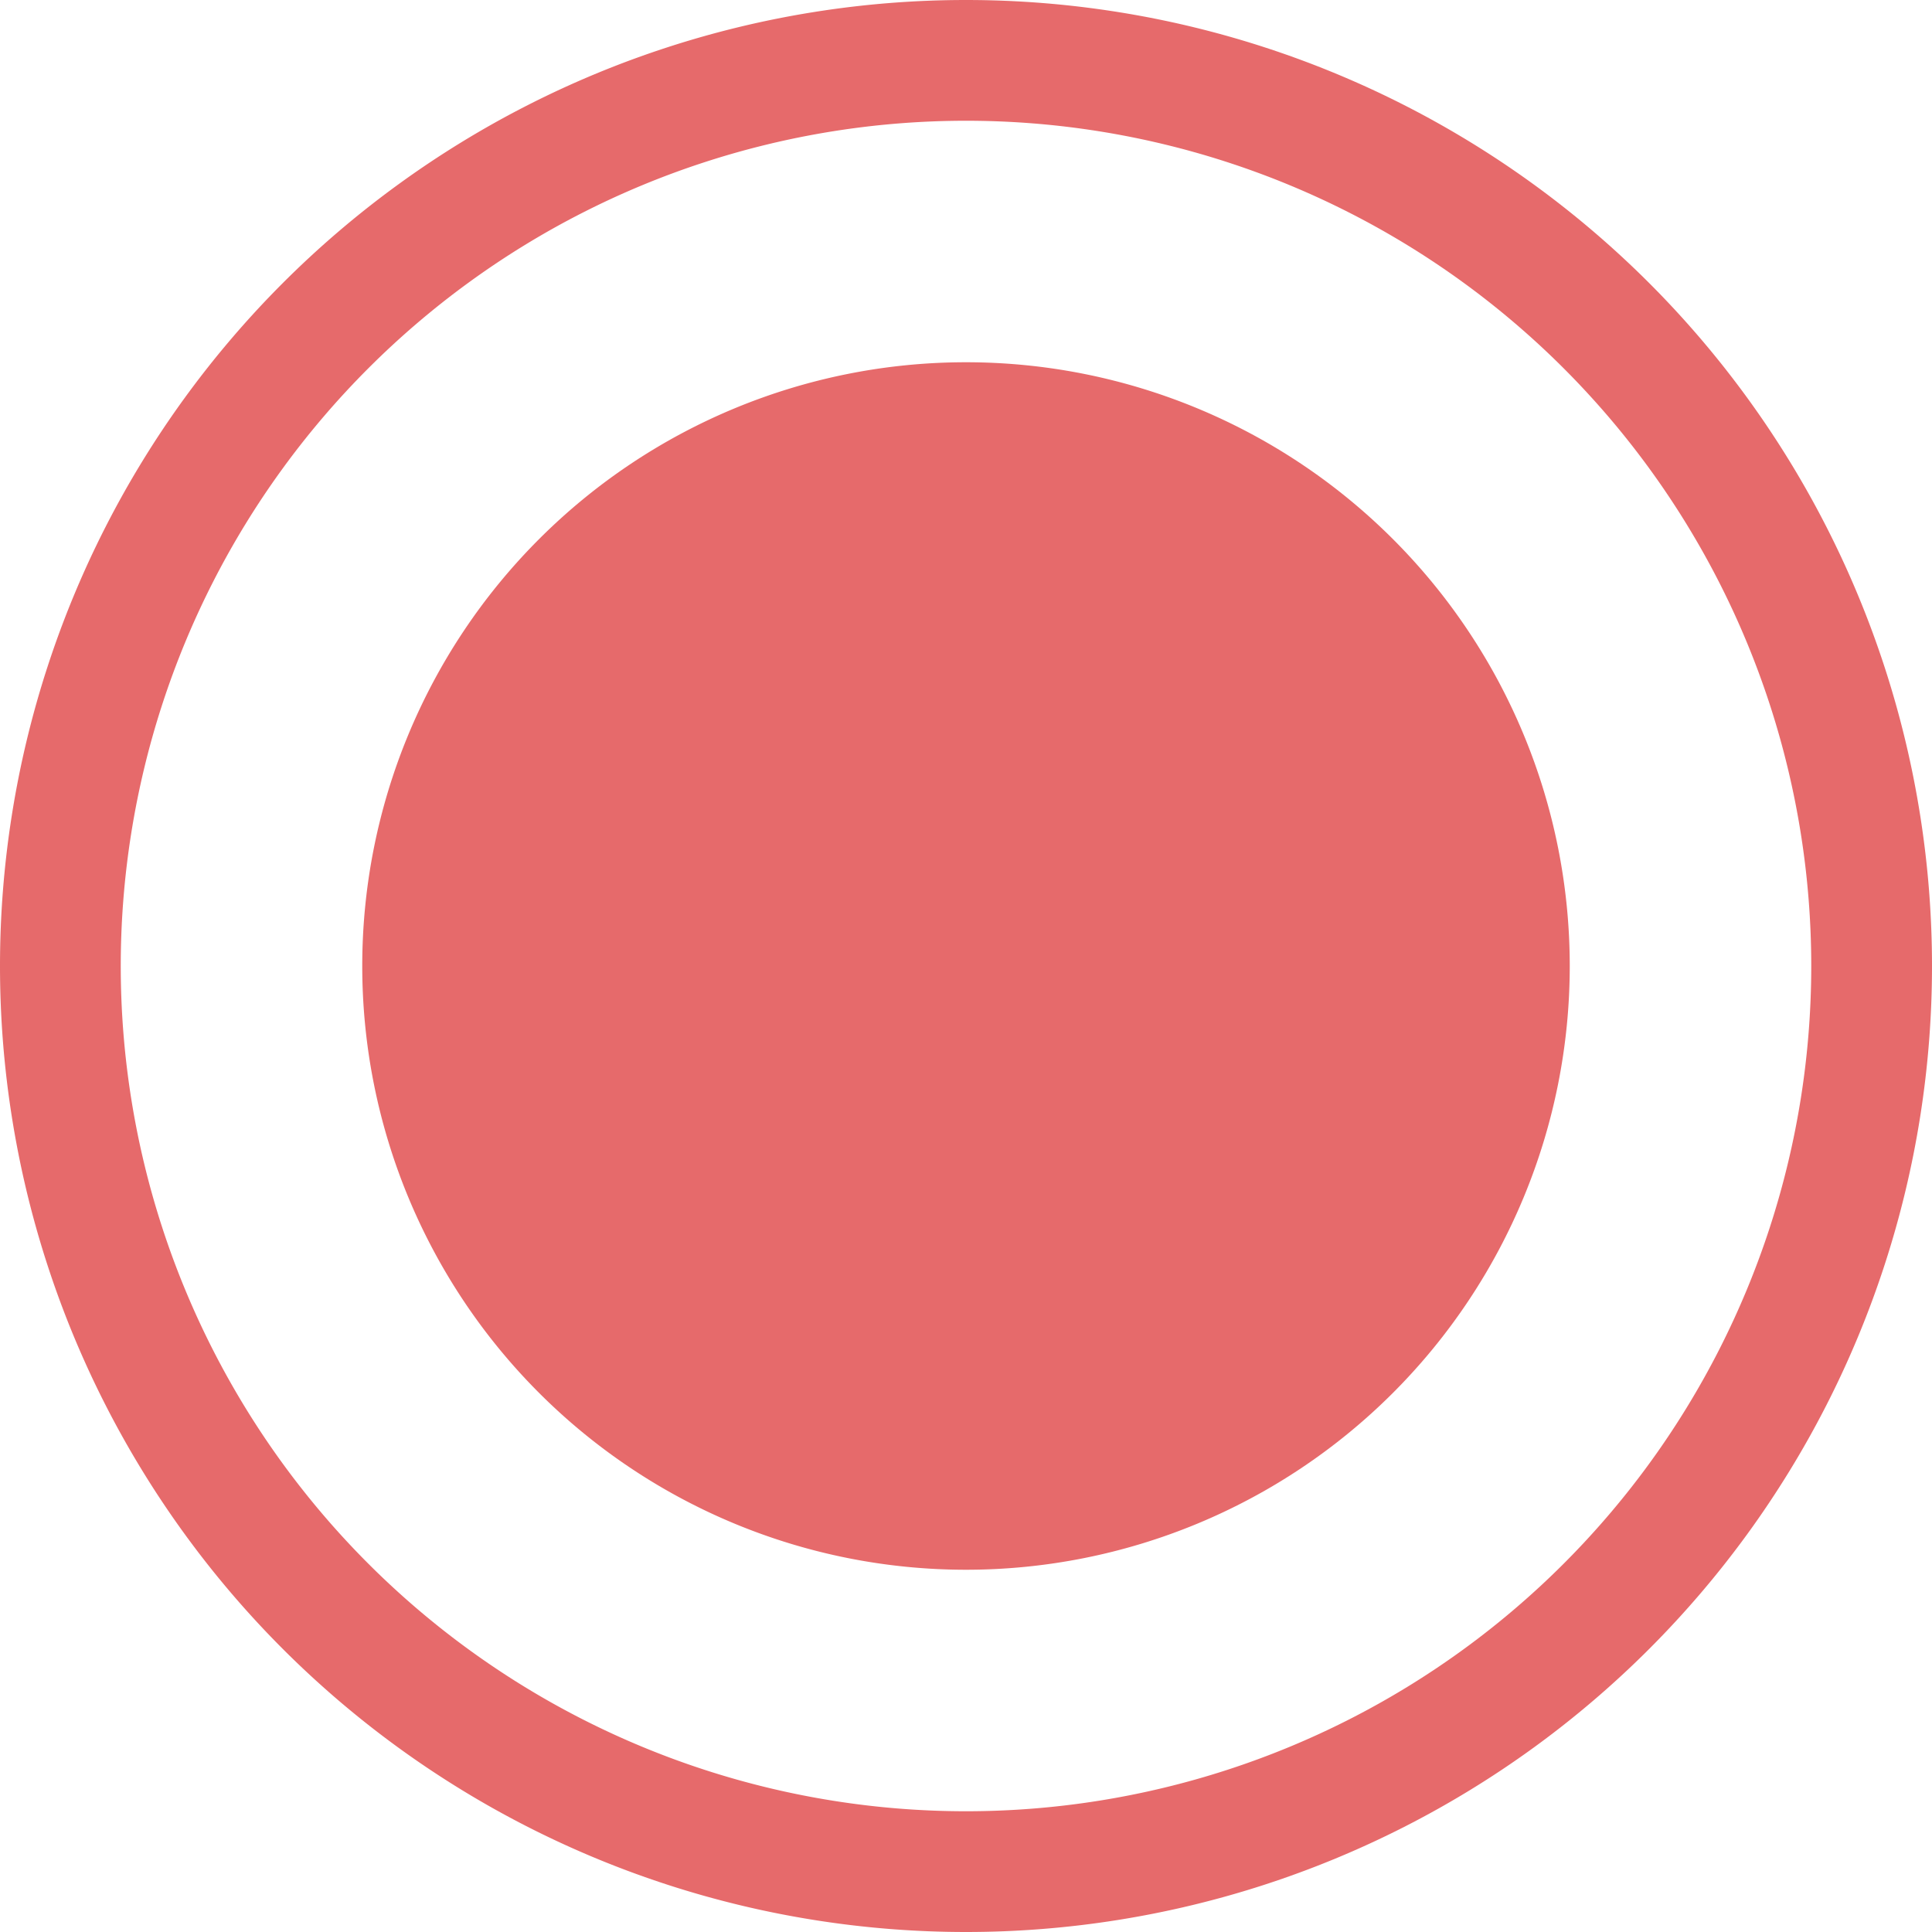 <?xml version="1.0" standalone="no"?><!DOCTYPE svg PUBLIC "-//W3C//DTD SVG 1.1//EN" "http://www.w3.org/Graphics/SVG/1.1/DTD/svg11.dtd"><svg t="1726126885372" class="icon" viewBox="0 0 1024 1024" version="1.1" xmlns="http://www.w3.org/2000/svg" p-id="9310" xmlns:xlink="http://www.w3.org/1999/xlink" width="200" height="200"><path d="M512 0a512 512 0 1 1 0 1024A512 512 0 0 1 512 0z m0 64a448 448 0 1 0 0 896A448 448 0 0 0 512 64z" fill="#E66A6B" p-id="9311"></path><path d="M512 512m-320 0a320 320 0 1 0 640 0 320 320 0 1 0-640 0Z" fill="#E66A6B" p-id="9312"></path></svg>